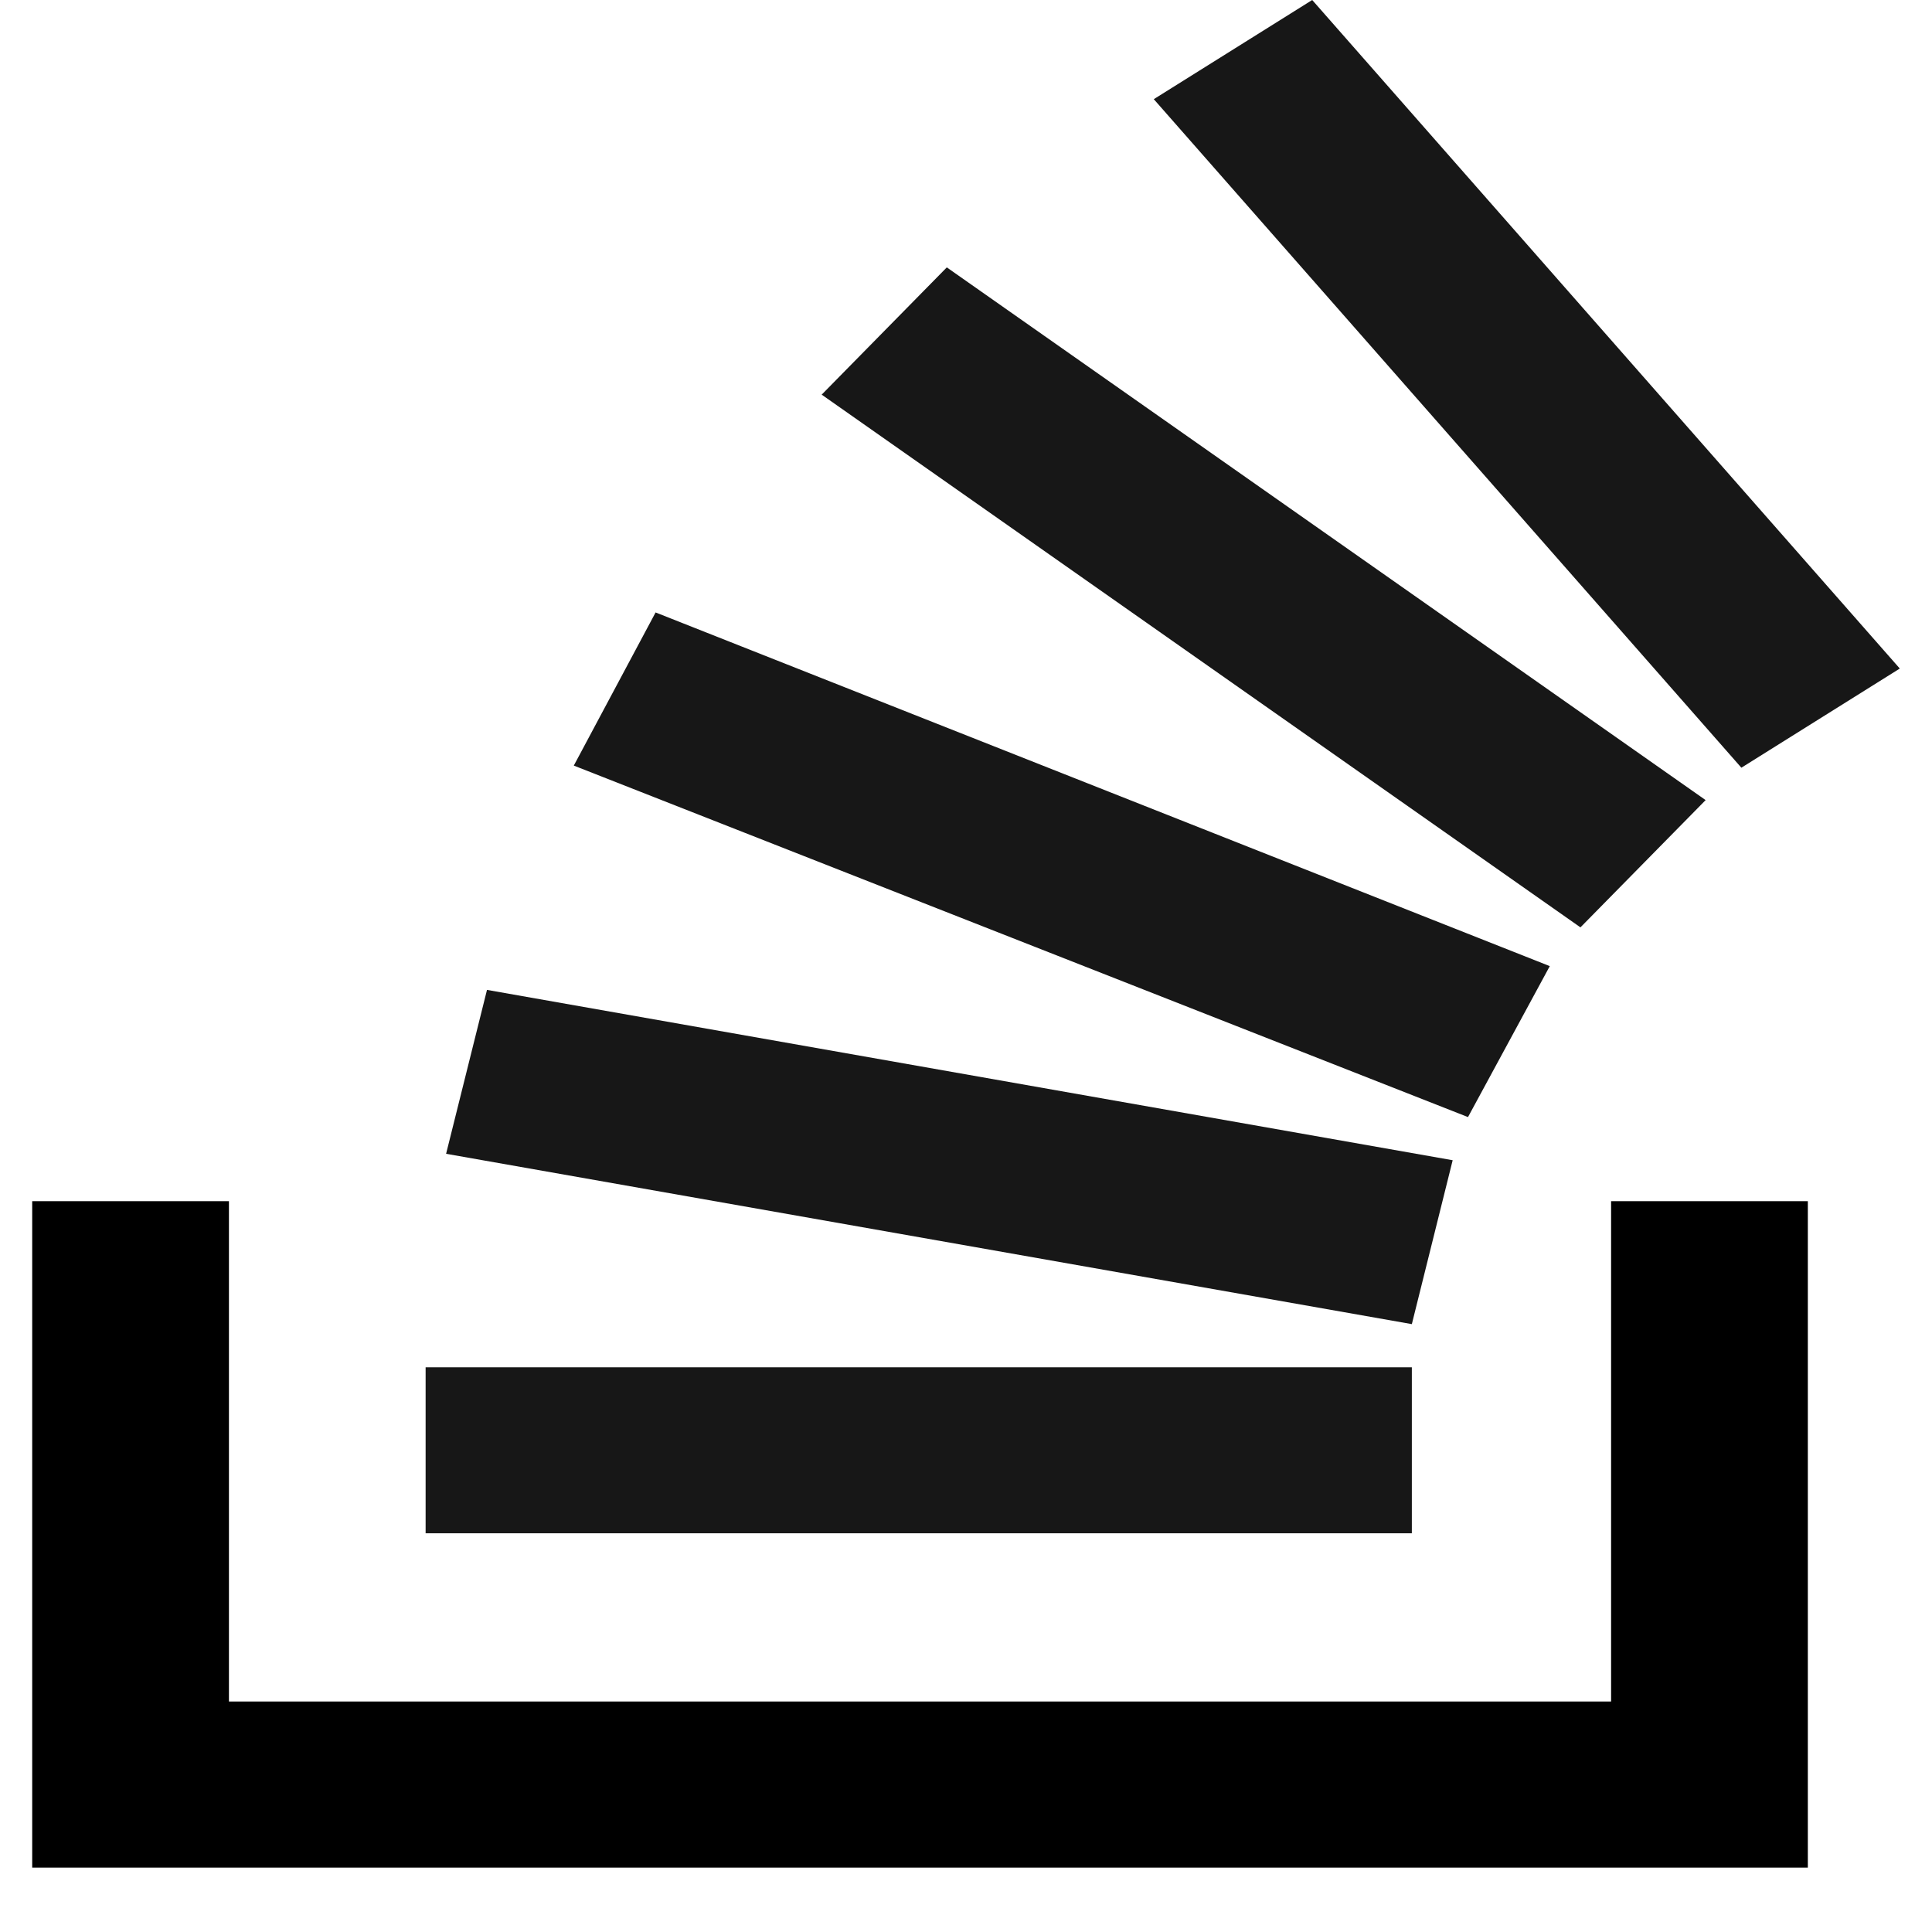 <?xml version="1.0" standalone="no"?><!-- Generator: Gravit.io --><svg xmlns="http://www.w3.org/2000/svg" xmlns:xlink="http://www.w3.org/1999/xlink" style="isolation:isolate" width="30" height="30"><path d=" M 25.017 26.421 L 25.017 18.652 L 28.072 18.652 L 28.072 29 L 0.5 29 L 0.5 18.652 L 3.555 18.652 L 3.555 26.421 L 25.017 26.421 Z " fill="rgb(0,0,0)" stroke-width="0.25" stroke="rgba(0,0,0,0)" stroke-linejoin="miter" stroke-linecap="butt"/><path d=" M 6.927 17.916 L 21.923 20.561 L 22.557 18.016 L 7.562 15.371 L 6.927 17.916 Z  M 8.91 11.888 L 22.795 17.346 L 24.065 15.002 L 10.18 9.51 L 8.91 11.888 Z  M 12.759 6.128 L 24.541 14.4 L 26.485 12.424 L 14.702 4.152 L 12.759 6.128 Z  M 20.376 0 L 17.916 1.54 L 27.04 11.921 L 29.5 10.381 L 20.376 0 Z  M 6.609 23.809 L 21.923 23.809 L 21.923 21.231 L 6.609 21.231 L 6.609 23.809 Z " fill-rule="evenodd" fill="rgb(23,23,23)" stroke-width="0.25" stroke="rgba(0,0,0,0)" stroke-linejoin="miter" stroke-linecap="butt"/></svg>